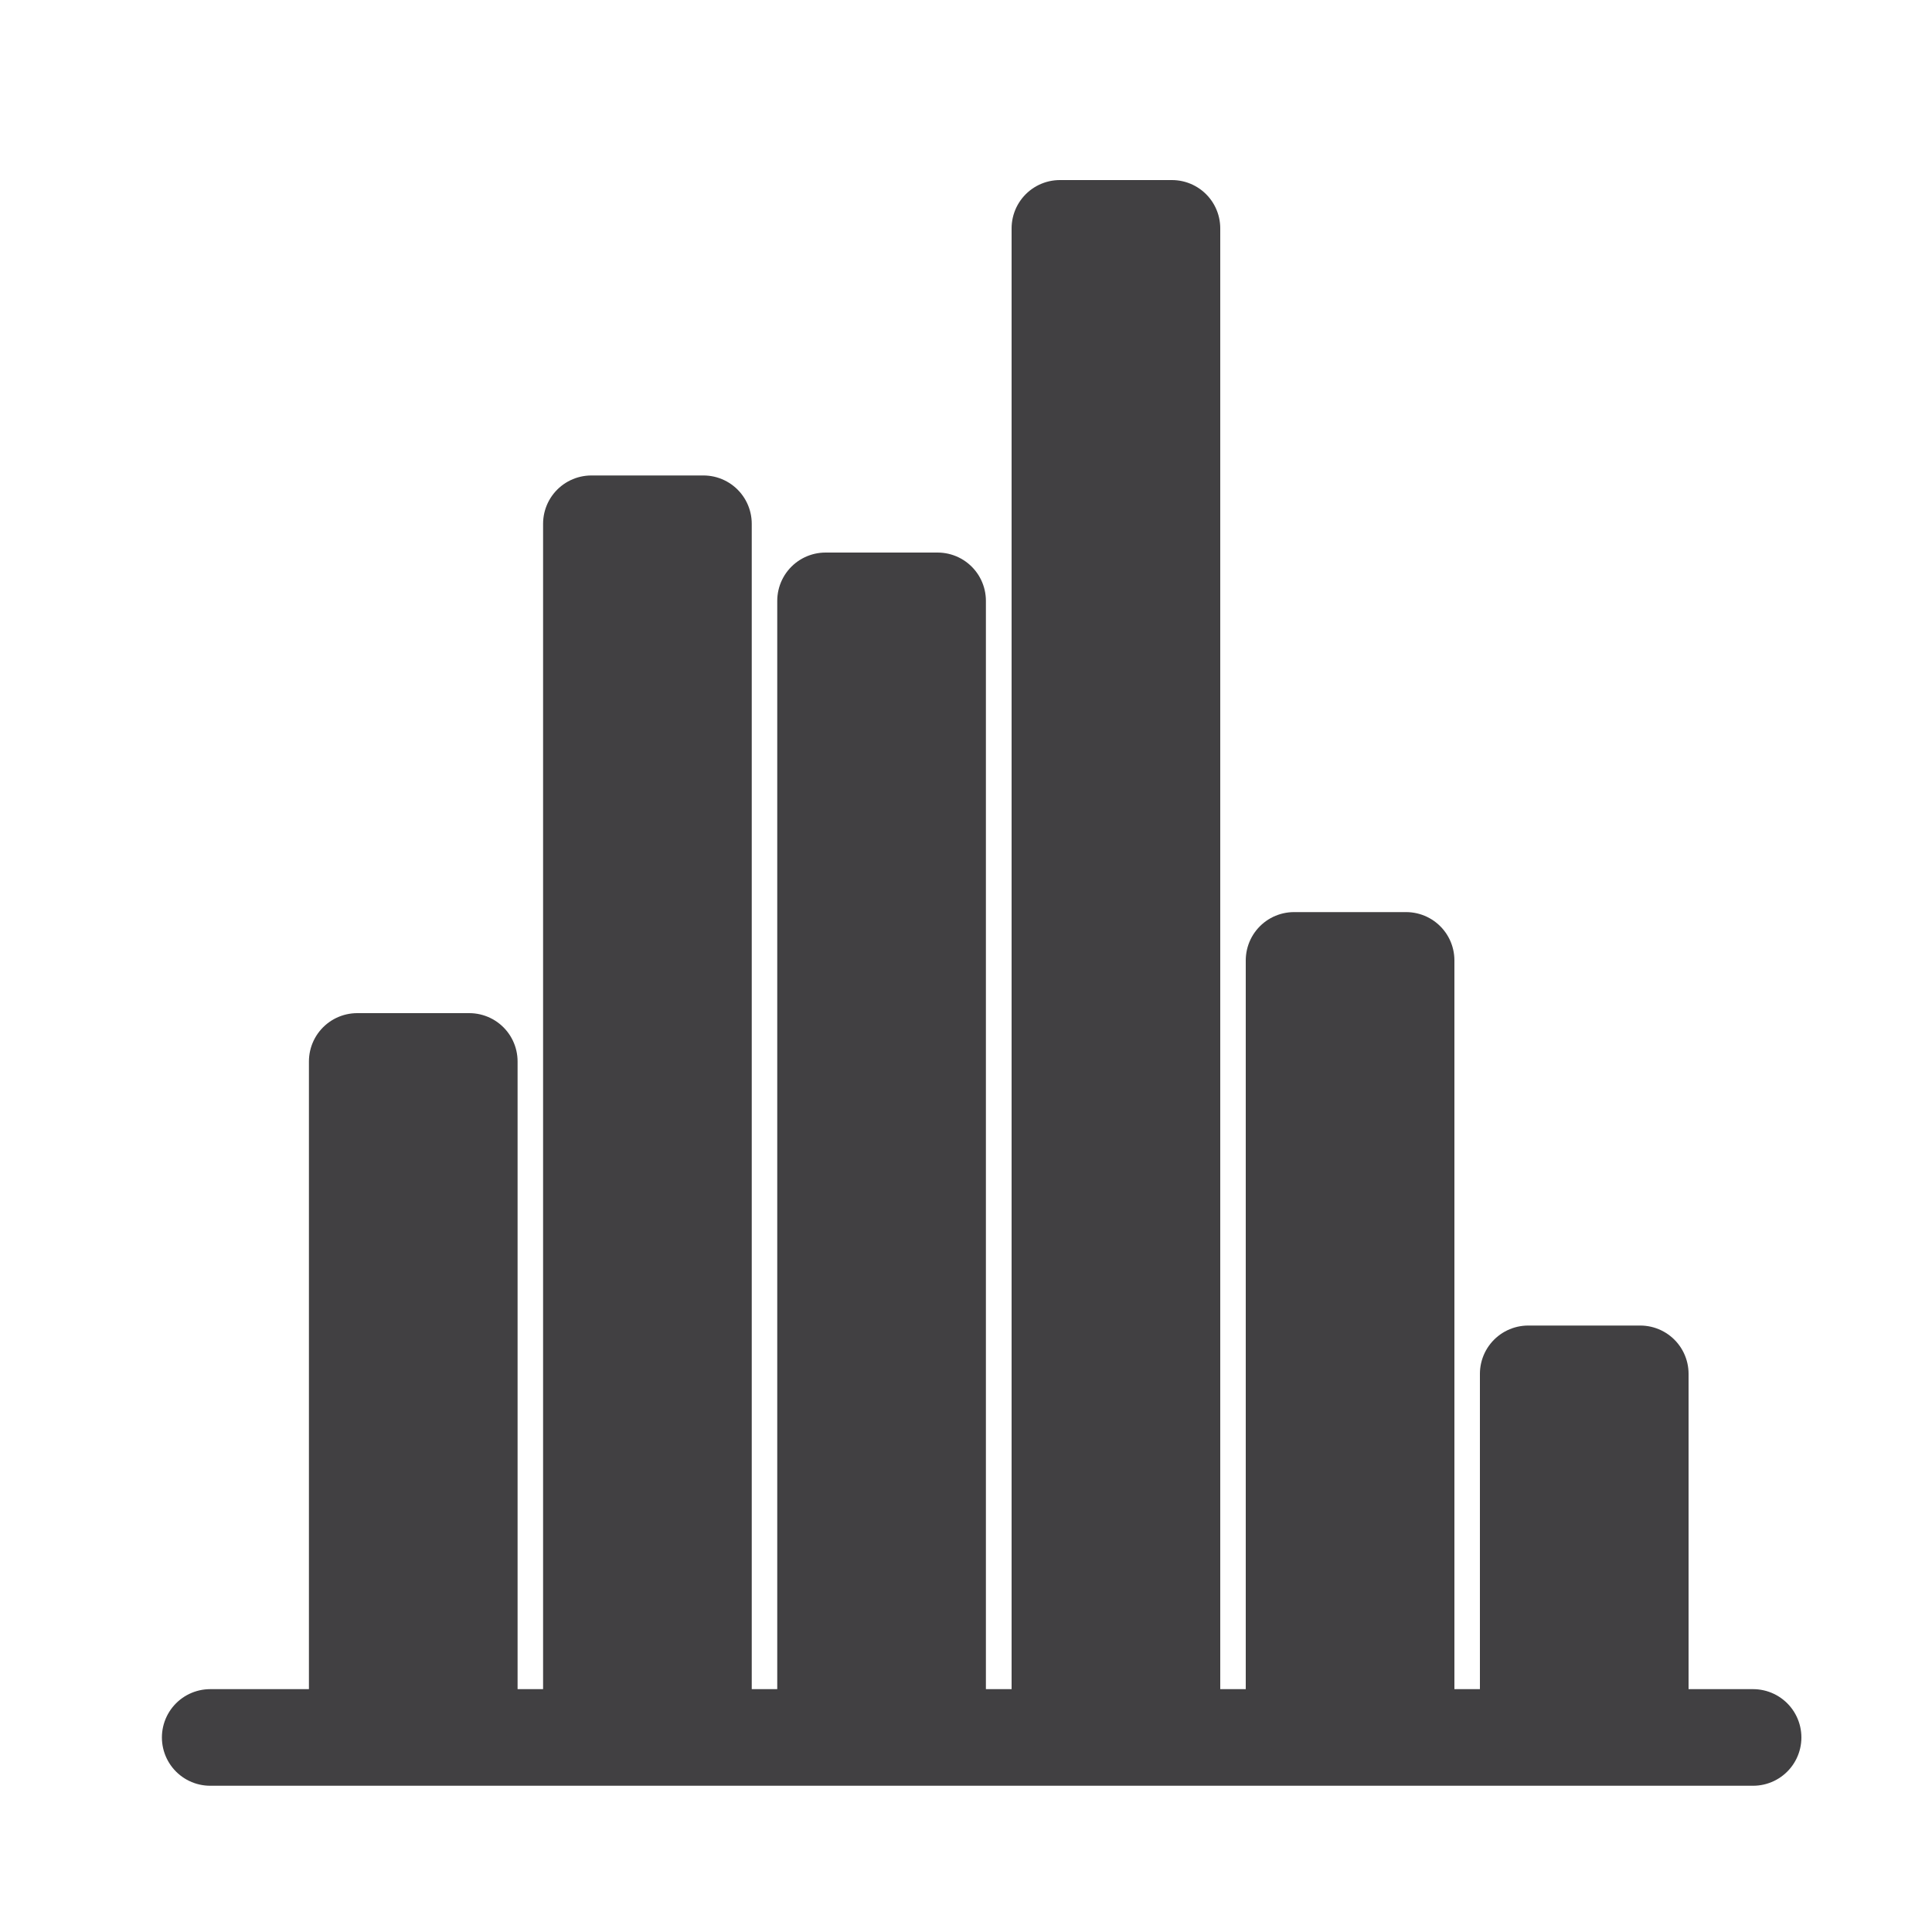 <svg xmlns="http://www.w3.org/2000/svg" viewBox="0 0 100 100"><defs><style>.cls-1{fill:#fff;opacity:0;}.cls-2{fill:none;stroke-linejoin:bevel;}.cls-2,.cls-3{stroke:#414042;stroke-linecap:round;stroke-width:5px;}.cls-3{fill:#414042;stroke-linejoin:round;}</style></defs><title>histogram-icon</title><g id="bg"><rect class="cls-1" width="100" height="100"/></g><g id="histogram"><line class="cls-2" x1="10.88" y1="89.93" x2="90.74" y2="89.93"/><rect class="cls-3" x="30.61" y="27.11" width="5.8" height="61.16"/><rect class="cls-3" x="42.73" y="31.1" width="5.8" height="57.16"/><rect class="cls-3" x="54.86" y="11.82" width="5.8" height="76.45"/><rect class="cls-3" x="66.98" y="49.71" width="5.8" height="38.55"/><rect class="cls-3" x="79.1" y="71.11" width="5.8" height="17.15"/><rect class="cls-3" x="18.49" y="54.94" width="5.8" height="33.33"/></g></svg>
